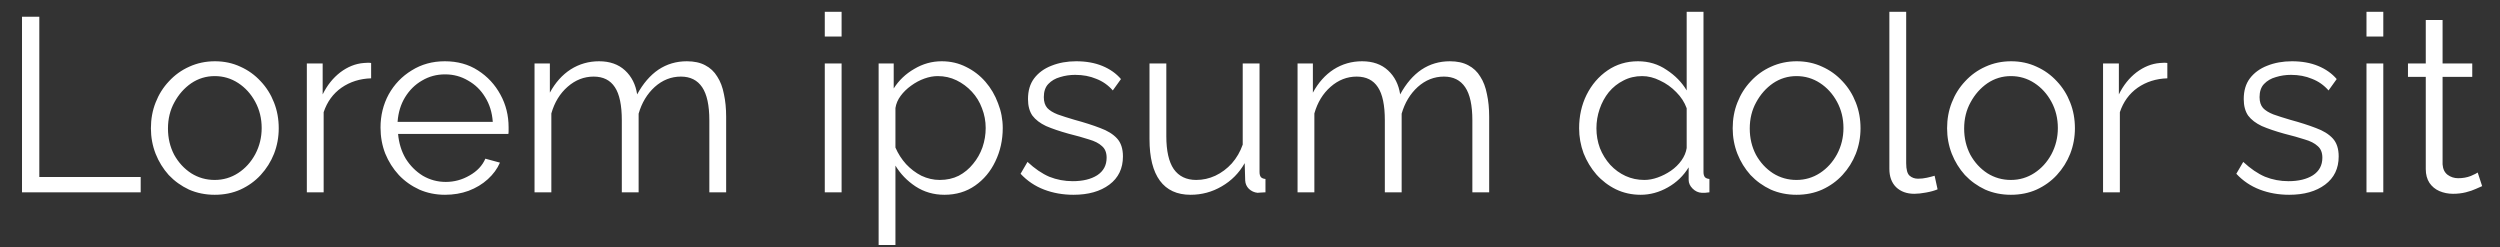 <svg width="91" height="9" viewBox="0 0 91 9" fill="none" xmlns="http://www.w3.org/2000/svg">
<rect x="0" y="0" width="91" height="9" fill="#333333" stroke="none"/>
<path d="M0.801 7V0.61H1.431V6.442H5.121V7H0.801ZM7.815 7.09C7.479 7.09 7.167 7.027 6.879 6.901C6.597 6.769 6.351 6.592 6.141 6.37C5.937 6.142 5.778 5.884 5.664 5.596C5.55 5.302 5.493 4.993 5.493 4.669C5.493 4.333 5.55 4.021 5.664 3.733C5.778 3.439 5.94 3.181 6.15 2.959C6.36 2.731 6.606 2.554 6.888 2.428C7.176 2.296 7.488 2.23 7.824 2.23C8.16 2.23 8.469 2.296 8.751 2.428C9.033 2.554 9.279 2.731 9.489 2.959C9.699 3.181 9.861 3.439 9.975 3.733C10.089 4.021 10.146 4.333 10.146 4.669C10.146 4.993 10.089 5.302 9.975 5.596C9.861 5.884 9.699 6.142 9.489 6.37C9.285 6.592 9.039 6.769 8.751 6.901C8.469 7.027 8.157 7.09 7.815 7.09ZM6.114 4.678C6.114 5.026 6.189 5.344 6.339 5.632C6.495 5.914 6.702 6.139 6.96 6.307C7.218 6.469 7.503 6.55 7.815 6.55C8.127 6.55 8.412 6.466 8.67 6.298C8.928 6.13 9.135 5.902 9.291 5.614C9.447 5.32 9.525 5.002 9.525 4.66C9.525 4.312 9.447 3.994 9.291 3.706C9.135 3.418 8.928 3.19 8.67 3.022C8.412 2.854 8.127 2.77 7.815 2.77C7.503 2.77 7.218 2.857 6.96 3.031C6.708 3.205 6.504 3.436 6.348 3.724C6.192 4.006 6.114 4.324 6.114 4.678ZM13.509 2.851C13.101 2.863 12.741 2.977 12.429 3.193C12.123 3.409 11.907 3.706 11.781 4.084V7H11.169V2.311H11.745V3.436C11.907 3.106 12.12 2.839 12.384 2.635C12.654 2.431 12.939 2.317 13.239 2.293C13.299 2.287 13.35 2.284 13.392 2.284C13.44 2.284 13.479 2.287 13.509 2.293V2.851ZM16.2 7.09C15.864 7.09 15.552 7.027 15.264 6.901C14.976 6.769 14.727 6.592 14.517 6.37C14.307 6.142 14.142 5.881 14.022 5.587C13.908 5.293 13.851 4.978 13.851 4.642C13.851 4.204 13.95 3.802 14.148 3.436C14.352 3.07 14.631 2.779 14.985 2.563C15.339 2.341 15.741 2.23 16.191 2.23C16.653 2.23 17.055 2.341 17.397 2.563C17.745 2.785 18.018 3.079 18.216 3.445C18.414 3.805 18.513 4.201 18.513 4.633C18.513 4.681 18.513 4.729 18.513 4.777C18.513 4.819 18.51 4.852 18.504 4.876H14.49C14.52 5.212 14.613 5.512 14.769 5.776C14.931 6.034 15.138 6.241 15.39 6.397C15.648 6.547 15.927 6.622 16.227 6.622C16.533 6.622 16.821 6.544 17.091 6.388C17.367 6.232 17.559 6.028 17.667 5.776L18.198 5.92C18.102 6.142 17.955 6.343 17.757 6.523C17.559 6.703 17.325 6.844 17.055 6.946C16.791 7.042 16.506 7.09 16.2 7.09ZM14.472 4.435H17.937C17.913 4.093 17.82 3.793 17.658 3.535C17.502 3.277 17.295 3.076 17.037 2.932C16.785 2.782 16.506 2.707 16.2 2.707C15.894 2.707 15.615 2.782 15.363 2.932C15.111 3.076 14.904 3.28 14.742 3.544C14.586 3.802 14.496 4.099 14.472 4.435ZM26.432 7H25.82V4.381C25.82 3.835 25.733 3.433 25.559 3.175C25.385 2.917 25.127 2.788 24.785 2.788C24.431 2.788 24.113 2.914 23.831 3.166C23.555 3.418 23.36 3.742 23.246 4.138V7H22.634V4.381C22.634 3.829 22.55 3.427 22.382 3.175C22.214 2.917 21.956 2.788 21.608 2.788C21.26 2.788 20.945 2.911 20.663 3.157C20.381 3.403 20.183 3.727 20.069 4.129V7H19.457V2.311H20.015V3.373C20.213 3.007 20.465 2.725 20.771 2.527C21.083 2.329 21.428 2.23 21.806 2.23C22.196 2.23 22.511 2.341 22.751 2.563C22.991 2.785 23.138 3.076 23.192 3.436C23.408 3.04 23.666 2.74 23.966 2.536C24.272 2.332 24.617 2.23 25.001 2.23C25.265 2.23 25.487 2.278 25.667 2.374C25.853 2.47 26 2.608 26.108 2.788C26.222 2.962 26.303 3.175 26.351 3.427C26.405 3.673 26.432 3.949 26.432 4.255V7ZM30.022 7V2.311H30.634V7H30.022ZM30.022 1.33V0.43H30.634V1.33H30.022ZM34.376 7.09C33.986 7.09 33.635 6.988 33.323 6.784C33.017 6.58 32.774 6.328 32.594 6.028V8.917H31.982V2.311H32.531V3.22C32.717 2.926 32.966 2.689 33.278 2.509C33.59 2.323 33.923 2.23 34.277 2.23C34.601 2.23 34.898 2.299 35.168 2.437C35.438 2.569 35.672 2.749 35.87 2.977C36.068 3.205 36.221 3.466 36.329 3.76C36.443 4.048 36.5 4.348 36.5 4.66C36.5 5.098 36.41 5.503 36.23 5.875C36.056 6.241 35.81 6.535 35.492 6.757C35.174 6.979 34.802 7.09 34.376 7.09ZM34.205 6.55C34.463 6.55 34.694 6.499 34.898 6.397C35.102 6.289 35.276 6.145 35.42 5.965C35.57 5.785 35.684 5.584 35.762 5.362C35.84 5.134 35.879 4.9 35.879 4.66C35.879 4.408 35.834 4.168 35.744 3.94C35.66 3.712 35.537 3.511 35.375 3.337C35.213 3.163 35.027 3.025 34.817 2.923C34.607 2.821 34.379 2.77 34.133 2.77C33.977 2.77 33.815 2.8 33.647 2.86C33.479 2.92 33.317 3.007 33.161 3.121C33.011 3.229 32.885 3.352 32.783 3.49C32.681 3.628 32.618 3.775 32.594 3.931V5.371C32.69 5.593 32.819 5.794 32.981 5.974C33.143 6.148 33.329 6.289 33.539 6.397C33.755 6.499 33.977 6.55 34.205 6.55ZM39.075 7.09C38.691 7.09 38.334 7.027 38.004 6.901C37.674 6.775 37.389 6.583 37.149 6.325L37.401 5.893C37.665 6.139 37.929 6.319 38.193 6.433C38.463 6.541 38.748 6.595 39.048 6.595C39.414 6.595 39.711 6.523 39.939 6.379C40.167 6.229 40.281 6.016 40.281 5.74C40.281 5.554 40.224 5.413 40.11 5.317C40.002 5.215 39.843 5.134 39.633 5.074C39.429 5.008 39.183 4.939 38.895 4.867C38.571 4.777 38.298 4.684 38.076 4.588C37.86 4.486 37.695 4.36 37.581 4.21C37.473 4.054 37.419 3.853 37.419 3.607C37.419 3.301 37.494 3.049 37.644 2.851C37.8 2.647 38.01 2.494 38.274 2.392C38.544 2.284 38.844 2.23 39.174 2.23C39.534 2.23 39.852 2.287 40.128 2.401C40.404 2.515 40.629 2.674 40.803 2.878L40.506 3.292C40.338 3.1 40.137 2.959 39.903 2.869C39.675 2.773 39.42 2.725 39.138 2.725C38.946 2.725 38.763 2.752 38.589 2.806C38.415 2.854 38.271 2.938 38.157 3.058C38.049 3.172 37.995 3.331 37.995 3.535C37.995 3.703 38.037 3.835 38.121 3.931C38.205 4.021 38.331 4.099 38.499 4.165C38.667 4.225 38.874 4.291 39.12 4.363C39.474 4.459 39.783 4.558 40.047 4.66C40.311 4.756 40.515 4.882 40.659 5.038C40.803 5.194 40.875 5.413 40.875 5.695C40.875 6.133 40.71 6.475 40.38 6.721C40.05 6.967 39.615 7.09 39.075 7.09ZM41.842 5.065V2.311H42.454V4.957C42.454 5.491 42.544 5.89 42.724 6.154C42.91 6.418 43.183 6.55 43.543 6.55C43.783 6.55 44.014 6.499 44.236 6.397C44.464 6.289 44.665 6.139 44.839 5.947C45.013 5.749 45.145 5.521 45.235 5.263V2.311H45.847V6.262C45.847 6.346 45.865 6.409 45.901 6.451C45.937 6.487 45.991 6.508 46.063 6.514V7C45.991 7.006 45.934 7.009 45.892 7.009C45.85 7.015 45.811 7.018 45.775 7.018C45.655 7.006 45.55 6.958 45.46 6.874C45.376 6.79 45.331 6.688 45.325 6.568L45.307 5.938C45.103 6.298 44.824 6.58 44.47 6.784C44.122 6.988 43.744 7.09 43.336 7.09C42.844 7.09 42.472 6.919 42.22 6.577C41.968 6.235 41.842 5.731 41.842 5.065ZM54.206 7H53.594V4.381C53.594 3.835 53.507 3.433 53.333 3.175C53.159 2.917 52.901 2.788 52.559 2.788C52.205 2.788 51.887 2.914 51.605 3.166C51.329 3.418 51.134 3.742 51.02 4.138V7H50.408V4.381C50.408 3.829 50.324 3.427 50.156 3.175C49.988 2.917 49.73 2.788 49.382 2.788C49.034 2.788 48.719 2.911 48.437 3.157C48.155 3.403 47.957 3.727 47.843 4.129V7H47.231V2.311H47.789V3.373C47.987 3.007 48.239 2.725 48.545 2.527C48.857 2.329 49.202 2.23 49.58 2.23C49.97 2.23 50.285 2.341 50.525 2.563C50.765 2.785 50.912 3.076 50.966 3.436C51.182 3.04 51.44 2.74 51.74 2.536C52.046 2.332 52.391 2.23 52.775 2.23C53.039 2.23 53.261 2.278 53.441 2.374C53.627 2.47 53.774 2.608 53.882 2.788C53.996 2.962 54.077 3.175 54.125 3.427C54.179 3.673 54.206 3.949 54.206 4.255V7ZM57.48 4.669C57.48 4.225 57.57 3.82 57.75 3.454C57.936 3.082 58.191 2.785 58.515 2.563C58.839 2.341 59.208 2.23 59.622 2.23C60.012 2.23 60.36 2.335 60.666 2.545C60.978 2.749 61.221 2.998 61.395 3.292V0.43H62.007V6.262C62.007 6.346 62.025 6.409 62.061 6.451C62.097 6.487 62.151 6.508 62.223 6.514V7C62.103 7.018 62.01 7.024 61.944 7.018C61.818 7.012 61.707 6.961 61.611 6.865C61.515 6.769 61.467 6.664 61.467 6.55V6.091C61.281 6.397 61.029 6.64 60.711 6.82C60.393 7 60.063 7.09 59.721 7.09C59.397 7.09 59.097 7.024 58.821 6.892C58.551 6.76 58.314 6.58 58.11 6.352C57.912 6.124 57.756 5.866 57.642 5.578C57.534 5.284 57.48 4.981 57.48 4.669ZM61.395 5.389V3.94C61.317 3.724 61.191 3.529 61.017 3.355C60.843 3.175 60.645 3.034 60.423 2.932C60.207 2.824 59.991 2.77 59.775 2.77C59.523 2.77 59.295 2.824 59.091 2.932C58.887 3.034 58.71 3.175 58.56 3.355C58.416 3.535 58.305 3.739 58.227 3.967C58.149 4.195 58.11 4.429 58.11 4.669C58.11 4.921 58.152 5.161 58.236 5.389C58.326 5.617 58.452 5.821 58.614 6.001C58.776 6.175 58.962 6.31 59.172 6.406C59.382 6.502 59.61 6.55 59.856 6.55C60.012 6.55 60.174 6.52 60.342 6.46C60.51 6.4 60.669 6.319 60.819 6.217C60.975 6.109 61.104 5.983 61.206 5.839C61.308 5.695 61.371 5.545 61.395 5.389ZM65.392 7.09C65.056 7.09 64.744 7.027 64.456 6.901C64.174 6.769 63.928 6.592 63.718 6.37C63.514 6.142 63.355 5.884 63.241 5.596C63.127 5.302 63.07 4.993 63.07 4.669C63.07 4.333 63.127 4.021 63.241 3.733C63.355 3.439 63.517 3.181 63.727 2.959C63.937 2.731 64.183 2.554 64.465 2.428C64.753 2.296 65.065 2.23 65.401 2.23C65.737 2.23 66.046 2.296 66.328 2.428C66.61 2.554 66.856 2.731 67.066 2.959C67.276 3.181 67.438 3.439 67.552 3.733C67.666 4.021 67.723 4.333 67.723 4.669C67.723 4.993 67.666 5.302 67.552 5.596C67.438 5.884 67.276 6.142 67.066 6.37C66.862 6.592 66.616 6.769 66.328 6.901C66.046 7.027 65.734 7.09 65.392 7.09ZM63.691 4.678C63.691 5.026 63.766 5.344 63.916 5.632C64.072 5.914 64.279 6.139 64.537 6.307C64.795 6.469 65.08 6.55 65.392 6.55C65.704 6.55 65.989 6.466 66.247 6.298C66.505 6.13 66.712 5.902 66.868 5.614C67.024 5.32 67.102 5.002 67.102 4.66C67.102 4.312 67.024 3.994 66.868 3.706C66.712 3.418 66.505 3.19 66.247 3.022C65.989 2.854 65.704 2.77 65.392 2.77C65.08 2.77 64.795 2.857 64.537 3.031C64.285 3.205 64.081 3.436 63.925 3.724C63.769 4.006 63.691 4.324 63.691 4.678ZM68.773 0.43H69.385V5.938C69.385 6.172 69.427 6.325 69.511 6.397C69.595 6.469 69.697 6.505 69.817 6.505C69.925 6.505 70.033 6.493 70.141 6.469C70.249 6.445 70.342 6.421 70.42 6.397L70.528 6.892C70.414 6.94 70.273 6.979 70.105 7.009C69.943 7.039 69.802 7.054 69.682 7.054C69.406 7.054 69.184 6.973 69.016 6.811C68.854 6.649 68.773 6.427 68.773 6.145V0.43ZM73.196 7.09C72.86 7.09 72.548 7.027 72.26 6.901C71.978 6.769 71.732 6.592 71.522 6.37C71.318 6.142 71.159 5.884 71.045 5.596C70.931 5.302 70.874 4.993 70.874 4.669C70.874 4.333 70.931 4.021 71.045 3.733C71.159 3.439 71.321 3.181 71.531 2.959C71.741 2.731 71.987 2.554 72.269 2.428C72.557 2.296 72.869 2.23 73.205 2.23C73.541 2.23 73.85 2.296 74.132 2.428C74.414 2.554 74.66 2.731 74.87 2.959C75.08 3.181 75.242 3.439 75.356 3.733C75.47 4.021 75.527 4.333 75.527 4.669C75.527 4.993 75.47 5.302 75.356 5.596C75.242 5.884 75.08 6.142 74.87 6.37C74.666 6.592 74.42 6.769 74.132 6.901C73.85 7.027 73.538 7.09 73.196 7.09ZM71.495 4.678C71.495 5.026 71.57 5.344 71.72 5.632C71.876 5.914 72.083 6.139 72.341 6.307C72.599 6.469 72.884 6.55 73.196 6.55C73.508 6.55 73.793 6.466 74.051 6.298C74.309 6.13 74.516 5.902 74.672 5.614C74.828 5.32 74.906 5.002 74.906 4.66C74.906 4.312 74.828 3.994 74.672 3.706C74.516 3.418 74.309 3.19 74.051 3.022C73.793 2.854 73.508 2.77 73.196 2.77C72.884 2.77 72.599 2.857 72.341 3.031C72.089 3.205 71.885 3.436 71.729 3.724C71.573 4.006 71.495 4.324 71.495 4.678ZM78.891 2.851C78.483 2.863 78.123 2.977 77.811 3.193C77.505 3.409 77.289 3.706 77.163 4.084V7H76.551V2.311H77.127V3.436C77.289 3.106 77.502 2.839 77.766 2.635C78.036 2.431 78.321 2.317 78.621 2.293C78.681 2.287 78.732 2.284 78.774 2.284C78.822 2.284 78.861 2.287 78.891 2.293V2.851ZM83.328 7.09C82.944 7.09 82.587 7.027 82.257 6.901C81.927 6.775 81.642 6.583 81.402 6.325L81.654 5.893C81.918 6.139 82.182 6.319 82.446 6.433C82.716 6.541 83.001 6.595 83.301 6.595C83.667 6.595 83.964 6.523 84.192 6.379C84.42 6.229 84.534 6.016 84.534 5.74C84.534 5.554 84.477 5.413 84.363 5.317C84.255 5.215 84.096 5.134 83.886 5.074C83.682 5.008 83.436 4.939 83.148 4.867C82.824 4.777 82.551 4.684 82.329 4.588C82.113 4.486 81.948 4.36 81.834 4.21C81.726 4.054 81.672 3.853 81.672 3.607C81.672 3.301 81.747 3.049 81.897 2.851C82.053 2.647 82.263 2.494 82.527 2.392C82.797 2.284 83.097 2.23 83.427 2.23C83.787 2.23 84.105 2.287 84.381 2.401C84.657 2.515 84.882 2.674 85.056 2.878L84.759 3.292C84.591 3.1 84.39 2.959 84.156 2.869C83.928 2.773 83.673 2.725 83.391 2.725C83.199 2.725 83.016 2.752 82.842 2.806C82.668 2.854 82.524 2.938 82.41 3.058C82.302 3.172 82.248 3.331 82.248 3.535C82.248 3.703 82.29 3.835 82.374 3.931C82.458 4.021 82.584 4.099 82.752 4.165C82.92 4.225 83.127 4.291 83.373 4.363C83.727 4.459 84.036 4.558 84.3 4.66C84.564 4.756 84.768 4.882 84.912 5.038C85.056 5.194 85.128 5.413 85.128 5.695C85.128 6.133 84.963 6.475 84.633 6.721C84.303 6.967 83.868 7.09 83.328 7.09ZM86.14 7V2.311H86.752V7H86.14ZM86.14 1.33V0.43H86.752V1.33H86.14ZM90.35 6.775C90.302 6.793 90.227 6.826 90.125 6.874C90.023 6.922 89.9 6.964 89.756 7C89.612 7.036 89.456 7.054 89.288 7.054C89.114 7.054 88.949 7.021 88.793 6.955C88.643 6.889 88.523 6.79 88.433 6.658C88.343 6.52 88.298 6.352 88.298 6.154V2.797H87.65V2.311H88.298V0.727H88.91V2.311H89.99V2.797H88.91V5.983C88.922 6.151 88.982 6.277 89.09 6.361C89.204 6.445 89.333 6.487 89.477 6.487C89.645 6.487 89.798 6.46 89.936 6.406C90.074 6.346 90.158 6.304 90.188 6.28L90.35 6.775Z" fill="white"/>
</svg>
